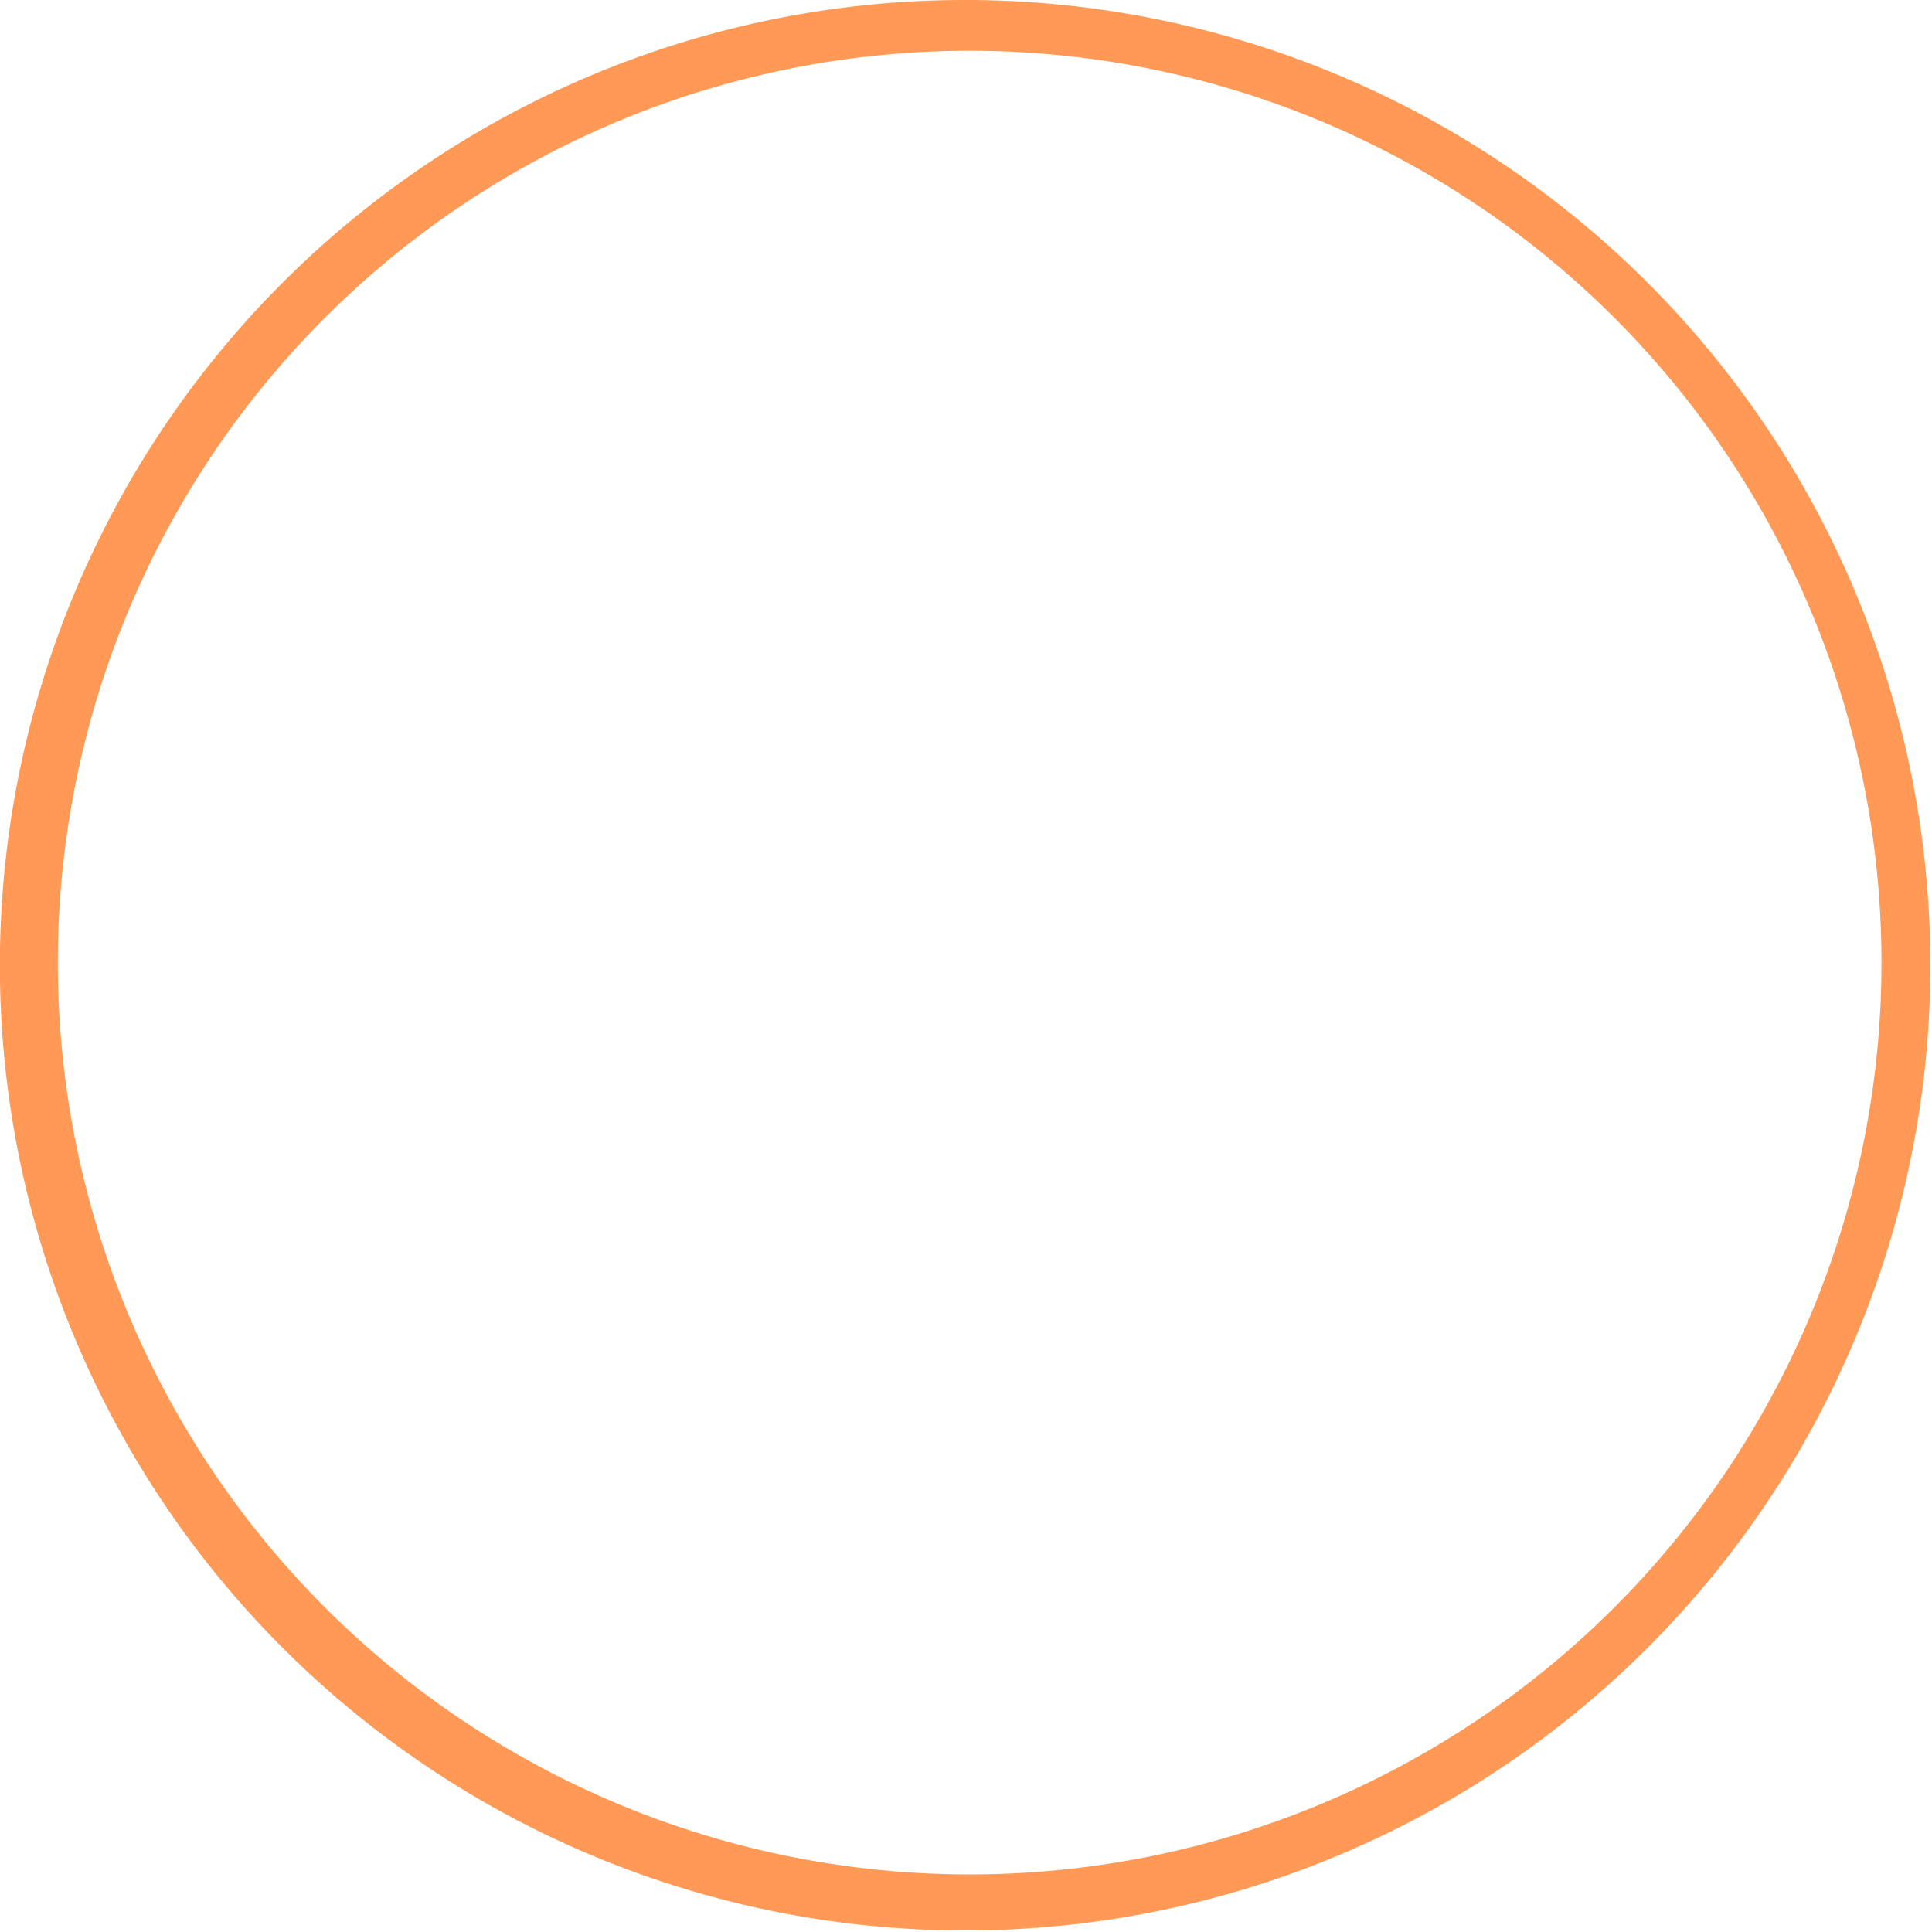 <?xml version="1.0" encoding="UTF-8" standalone="no"?>
<!-- Created with Inkscape (http://www.inkscape.org/) -->

<svg
   xmlns:dc="http://purl.org/dc/elements/1.1/"
   xmlns:cc="http://creativecommons.org/ns#"
   xmlns:rdf="http://www.w3.org/1999/02/22-rdf-syntax-ns#"
   xmlns:svg="http://www.w3.org/2000/svg"
   xmlns="http://www.w3.org/2000/svg"
   xmlns:sodipodi="http://sodipodi.sourceforge.net/DTD/sodipodi-0.dtd"
   xmlns:inkscape="http://www.inkscape.org/namespaces/inkscape"
   width="123.129mm"
   height="123.129mm"
   viewBox="0 0 123.129 123.129"
   version="1.1"
   id="svg8"
   inkscape:version="0.91 r13725"
   sodipodi:docname="cellMembraneA.svg">
  <defs
     id="defs2">
    <inkscape:perspective
       sodipodi:type="inkscape:persp3d"
       inkscape:vp_x="0 : 148.50012 : 1"
       inkscape:vp_y="0 : 999.99991 : 0"
       inkscape:vp_z="210.00001 : 148.50012 : 1"
       inkscape:persp3d-origin="105 : 98.999989 : 1"
       id="perspective3701" />
  </defs>
  <sodipodi:namedview
     id="base"
     pagecolor="#ffffff"
     bordercolor="#666666"
     borderopacity="1.0"
     inkscape:pageopacity="0.0"
     inkscape:pageshadow="2"
     inkscape:zoom="0.98994949"
     inkscape:cx="293.79263"
     inkscape:cy="172.20525"
     inkscape:document-units="mm"
     inkscape:current-layer="layer1"
     showgrid="false"
     inkscape:window-width="1280"
     inkscape:window-height="688"
     inkscape:window-x="0"
     inkscape:window-y="1"
     inkscape:window-maximized="1"
     fit-margin-top="0"
     fit-margin-left="0"
     fit-margin-right="0"
     fit-margin-bottom="0"
     showguides="false" />
  <g
     inkscape:label="Layer 1"
     inkscape:groupmode="layer"
     id="layer1"
     transform="translate(-10.604,-222.534)">
    <path
       style="fill:#ff9955;stroke:#ff9955;stroke-width:2;stroke-miterlimit:4;stroke-dasharray:none"
       d="M 255.715,2.891 A 217.143,217.143 0 0 0 38.572,220.033 217.143,217.143 0 0 0 255.715,437.176 217.143,217.143 0 0 0 472.857,220.033 217.143,217.143 0 0 0 255.715,2.891 Z m 1.025,9.475 A 207.072,207.072 0 0 1 463.812,219.438 207.072,207.072 0 0 1 256.74,426.51 207.072,207.072 0 0 1 49.67,219.438 207.072,207.072 0 0 1 256.74,12.365 Z"
       id="path4141"
       inkscape:connector-curvature="0"
       transform="matrix(0.282,0,0,0.282,-8.6127399e-6,222)" />
  </g>
</svg>
